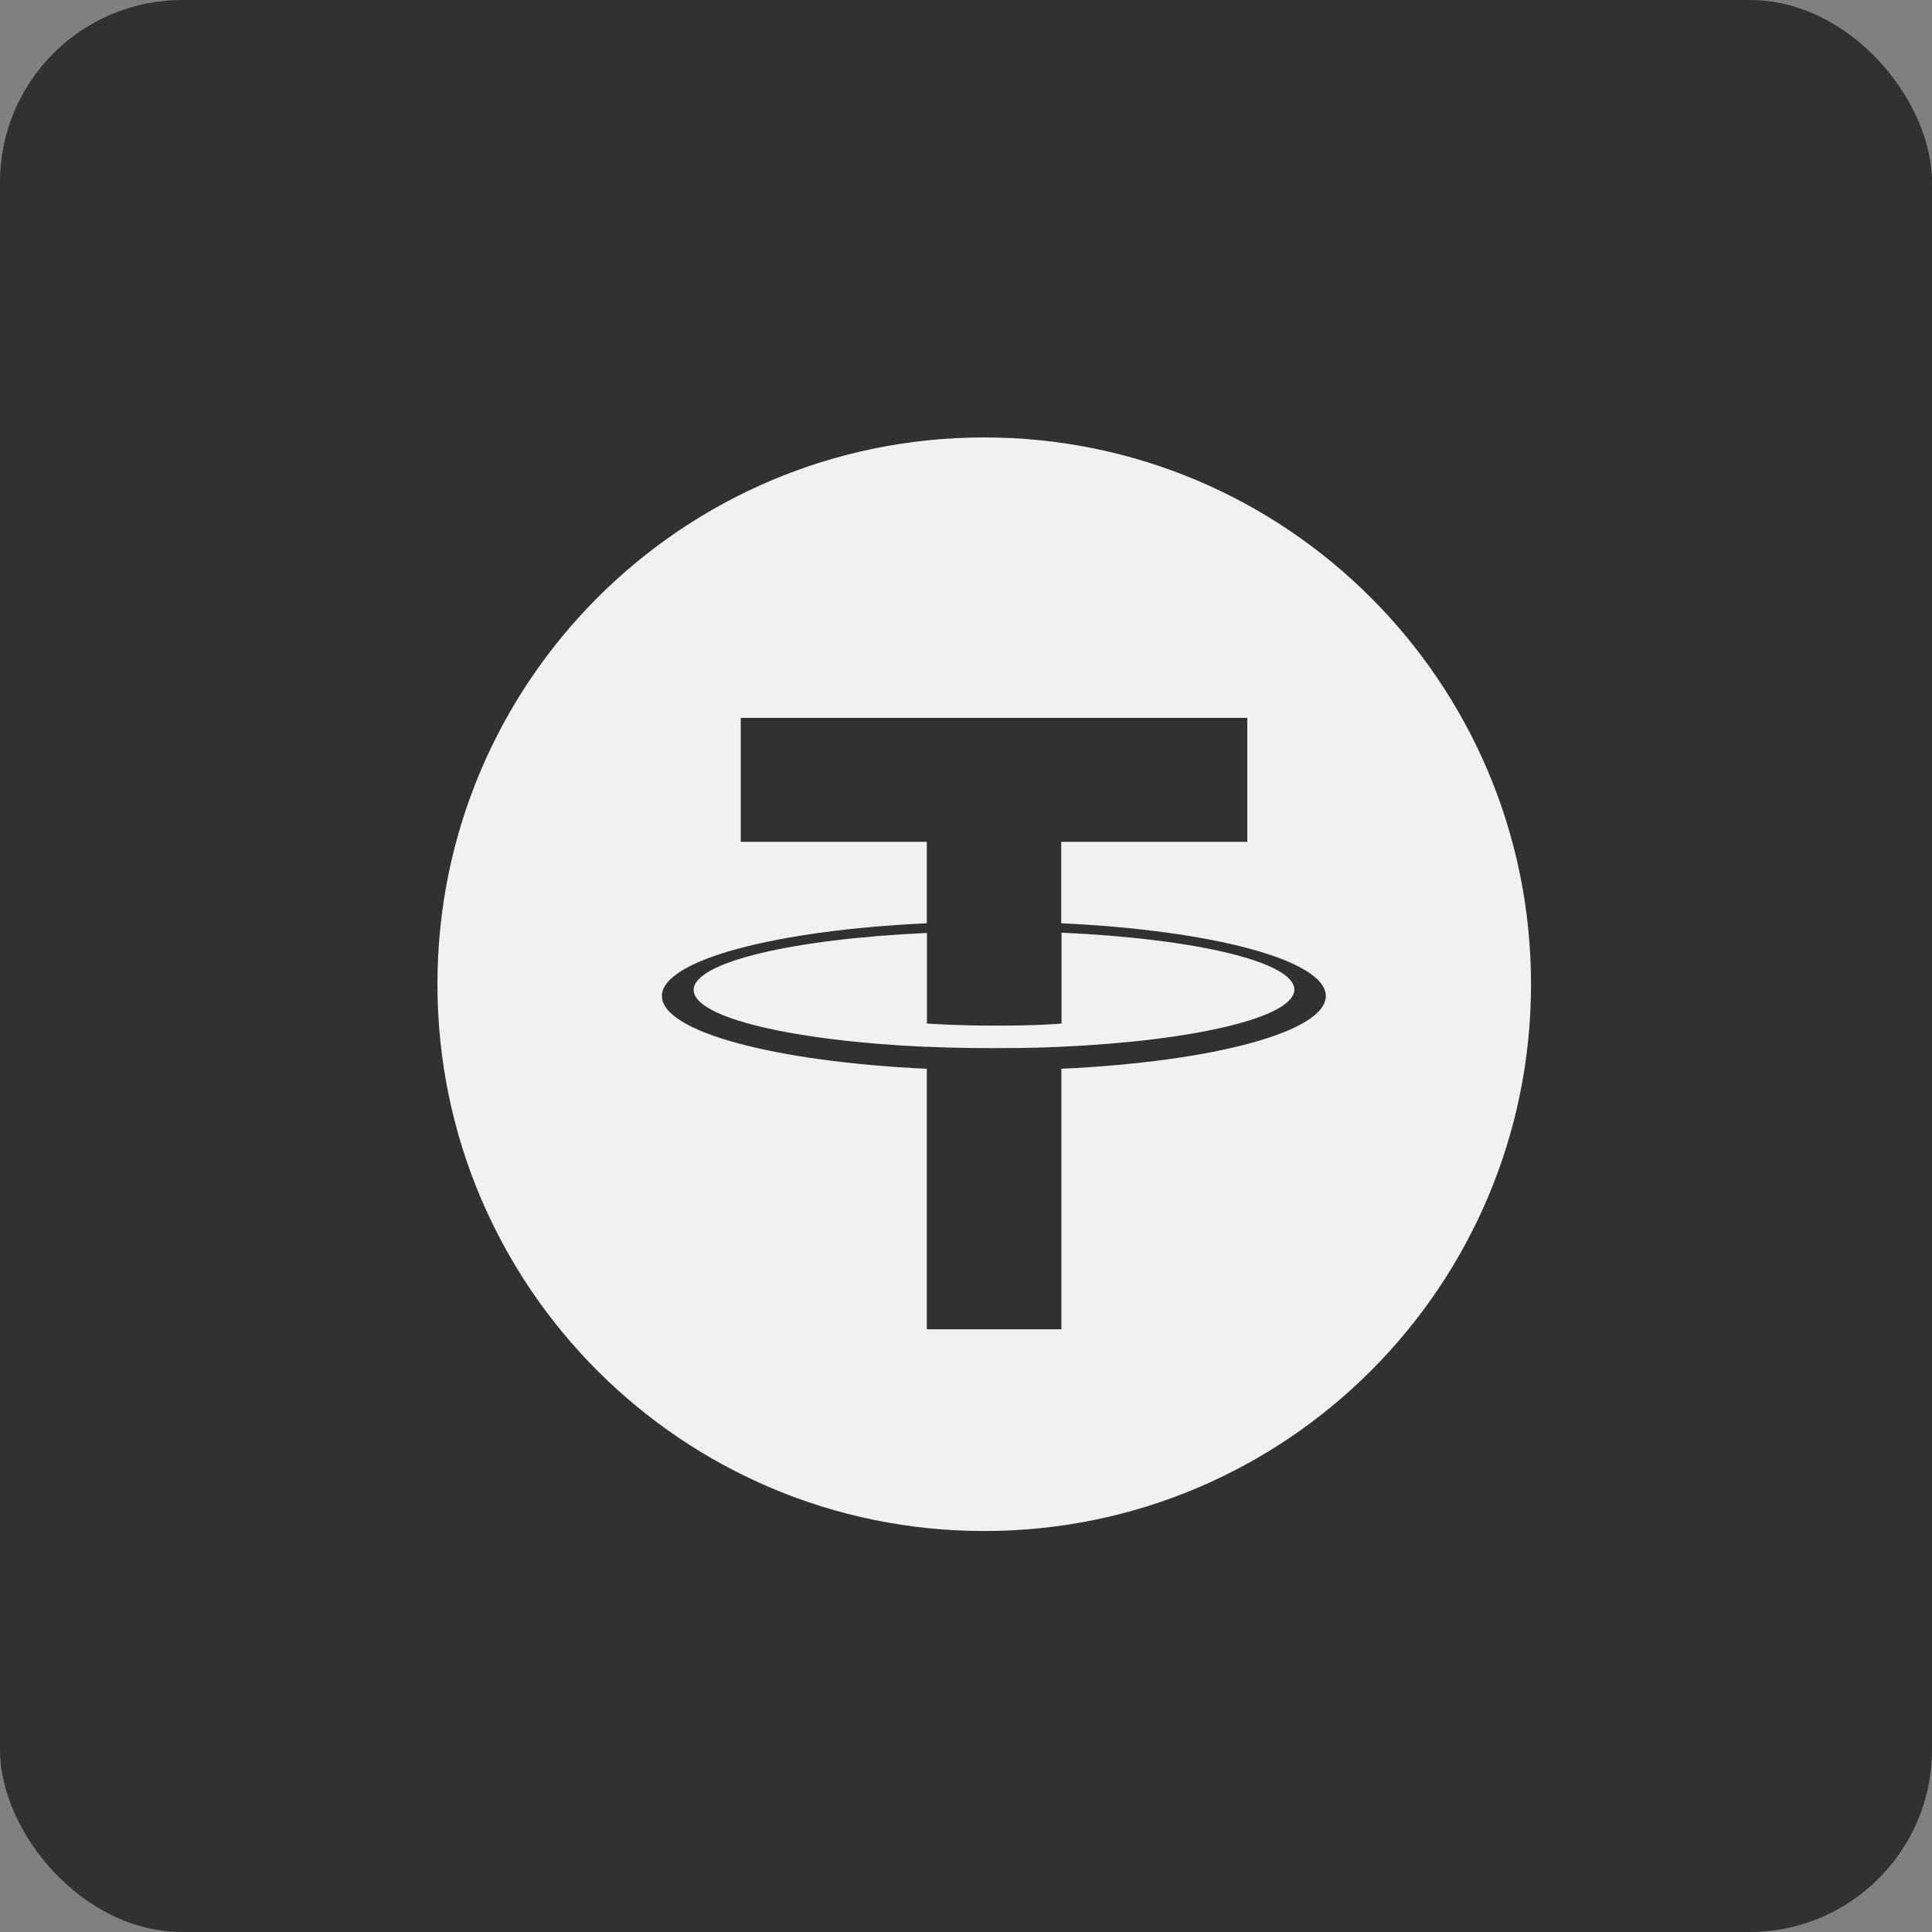 <svg width="53" height="53" viewBox="0 0 53 53" fill="none" xmlns="http://www.w3.org/2000/svg">
<rect x="0" y="0" width="53" height="53" fill="#808080" stroke="none"/>
<rect width="53" height="53" rx="5" fill="#313131"/>
<g clip-path="url(#clip0_2108_23)">
<path d="M27 12C35.283 12 42 18.717 42 27C42 35.283 35.283 42 27 42C18.717 42 12 35.288 12 27C12 18.712 18.717 12 27 12Z" fill="#F1F1F1"/>
<path d="M29.112 25.328V23.094H34.217V19.694H20.321V23.094H25.425V25.328C21.279 25.519 18.158 26.34 18.158 27.323C18.158 28.307 21.279 29.128 25.425 29.319V36.465H29.116V29.319C33.258 29.128 36.371 28.307 36.371 27.323C36.367 26.34 33.254 25.519 29.112 25.328ZM29.116 28.715C29.012 28.719 28.479 28.753 27.287 28.753C26.333 28.753 25.666 28.728 25.429 28.715V28.719C21.767 28.557 19.029 27.919 19.029 27.157C19.029 26.394 21.762 25.757 25.429 25.594V28.078C25.671 28.094 26.354 28.136 27.304 28.136C28.442 28.136 29.012 28.09 29.121 28.078V25.586C32.779 25.748 35.508 26.386 35.508 27.148C35.5 27.911 32.771 28.549 29.116 28.715Z" fill="#313131"/>
</g>
<defs>
<clipPath id="clip0_2108_23">
<rect width="30" height="30" fill="white" transform="translate(12 12)"/>
</clipPath>
</defs>
</svg>
